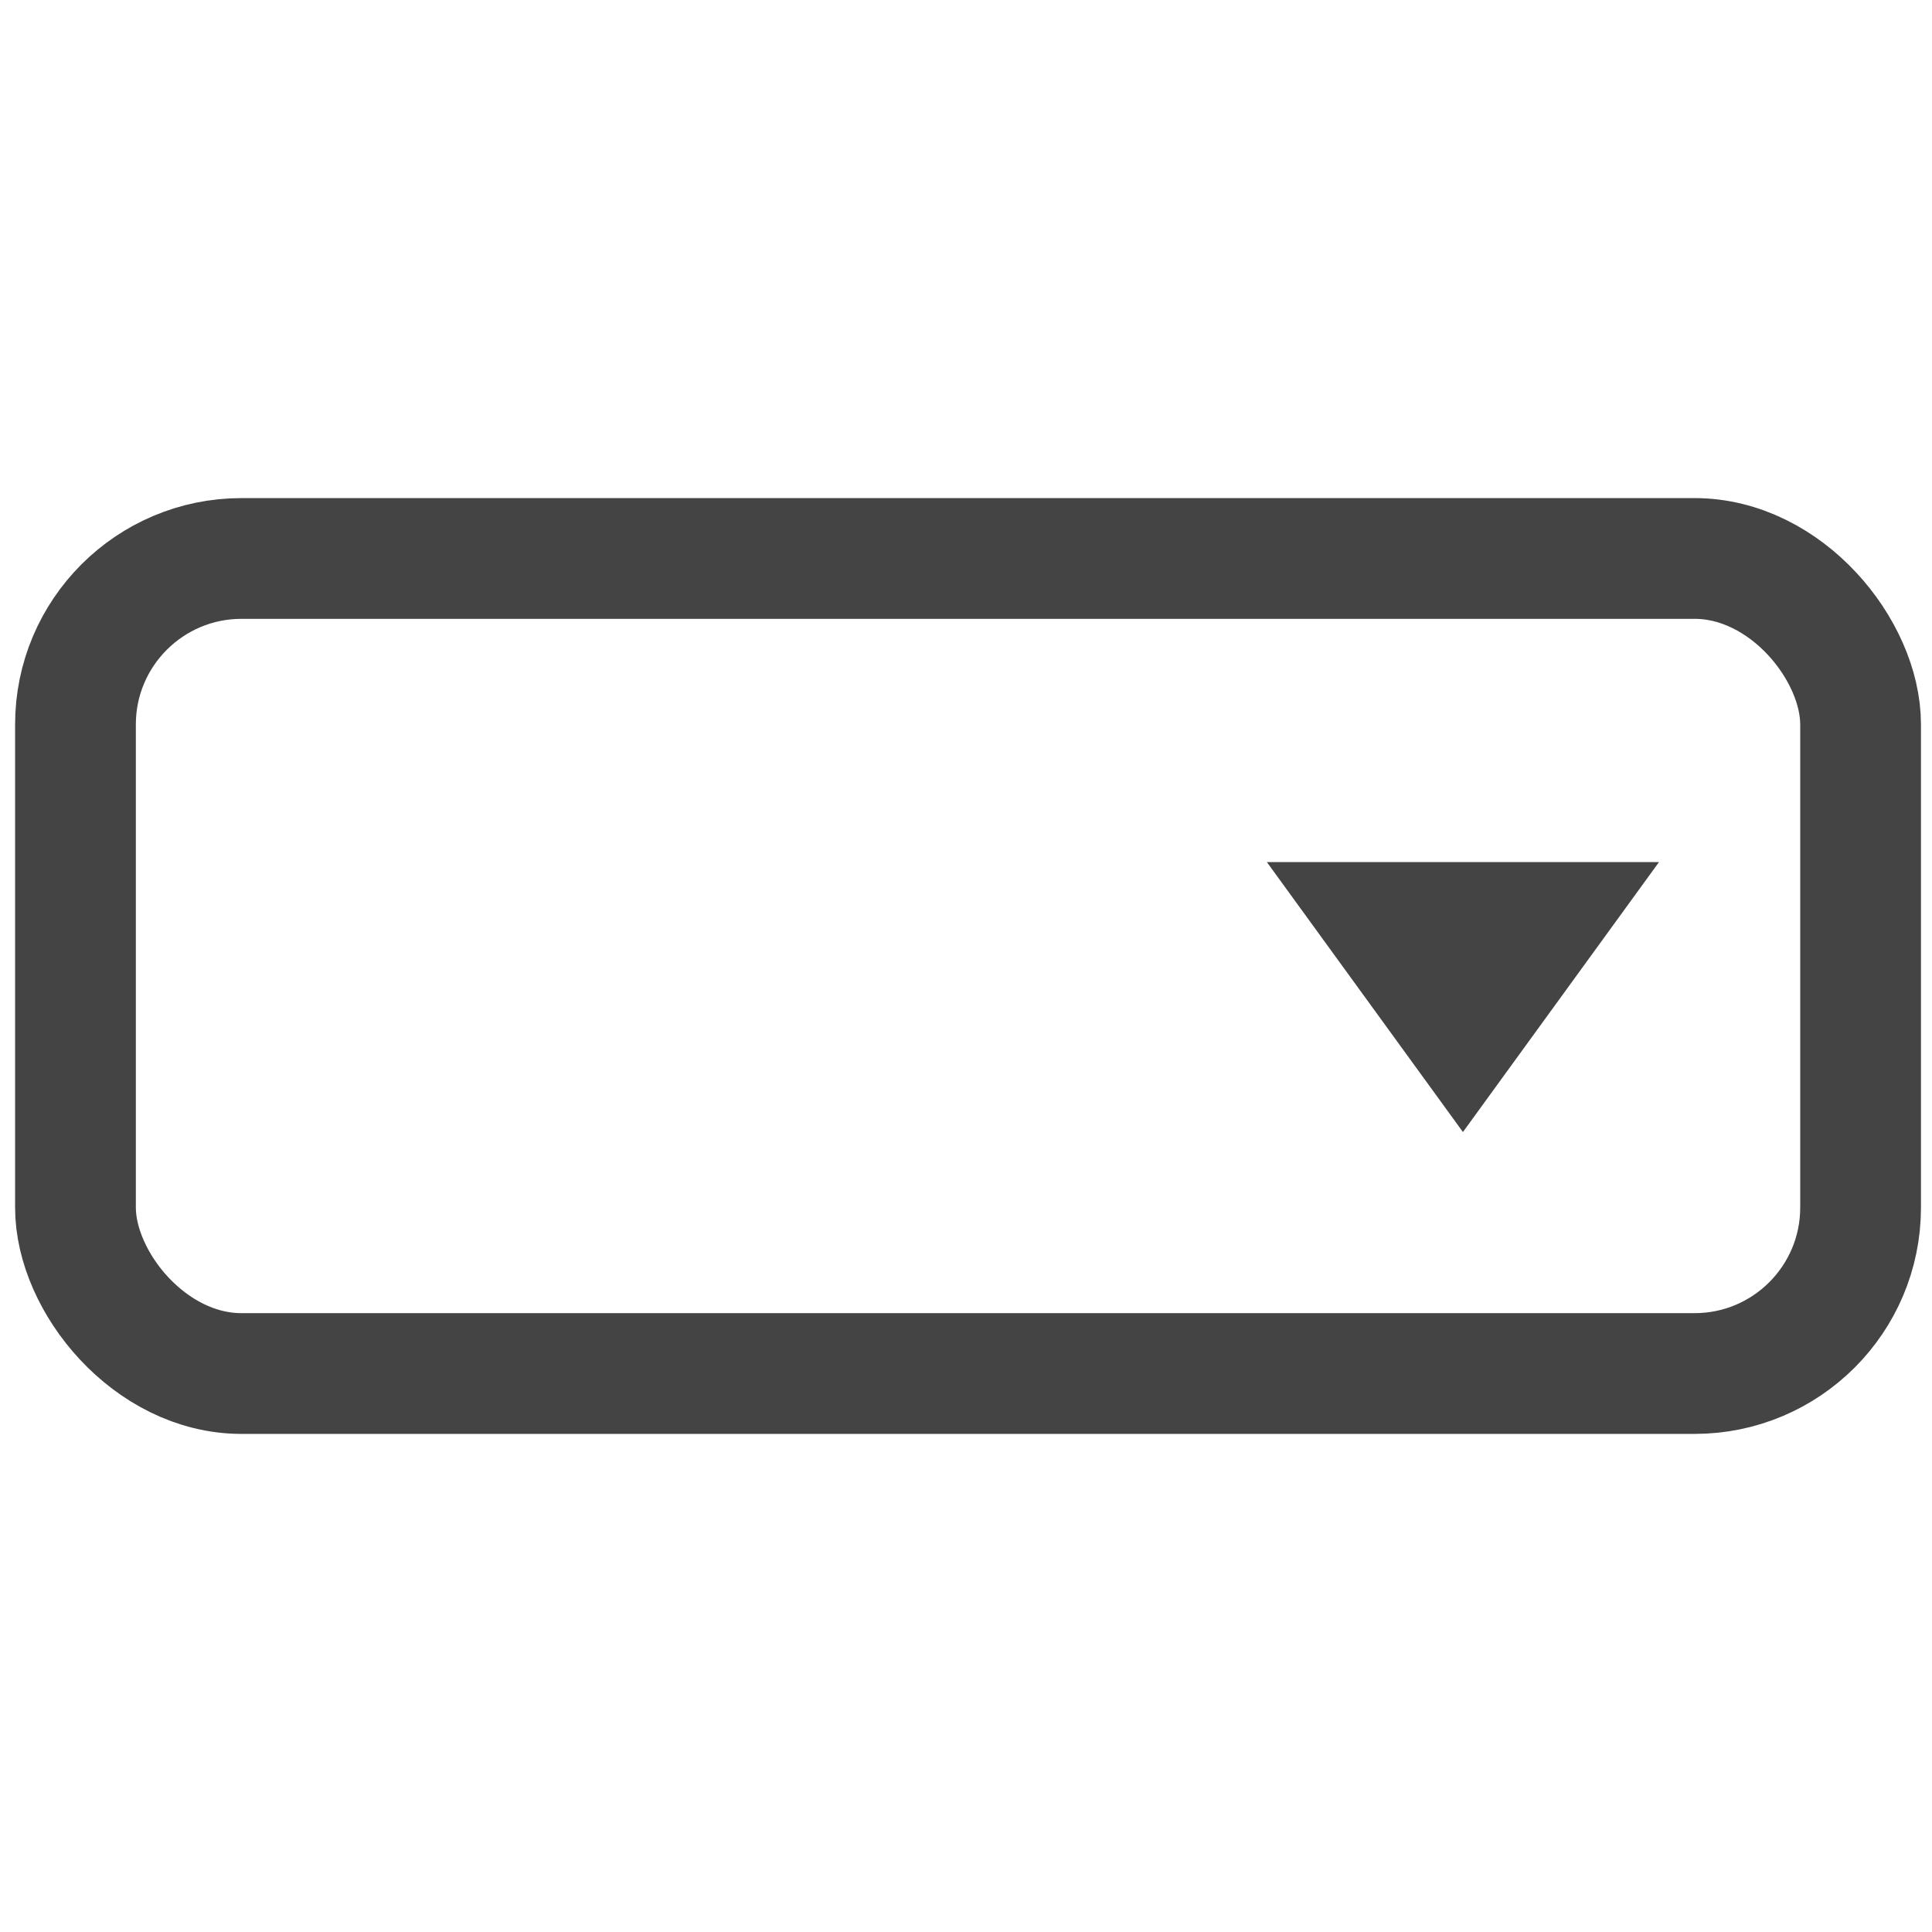 <svg width="128" height="128" viewBox="0 0 128 128" fill="none" xmlns="http://www.w3.org/2000/svg">
<rect x="5" y="37" width="118.269" height="54" rx="11" stroke="#444444" stroke-width="8"/>
<path d="M96.923 75L109.913 57.115H83.933L96.923 75Z" fill="#444444"/>
</svg>
